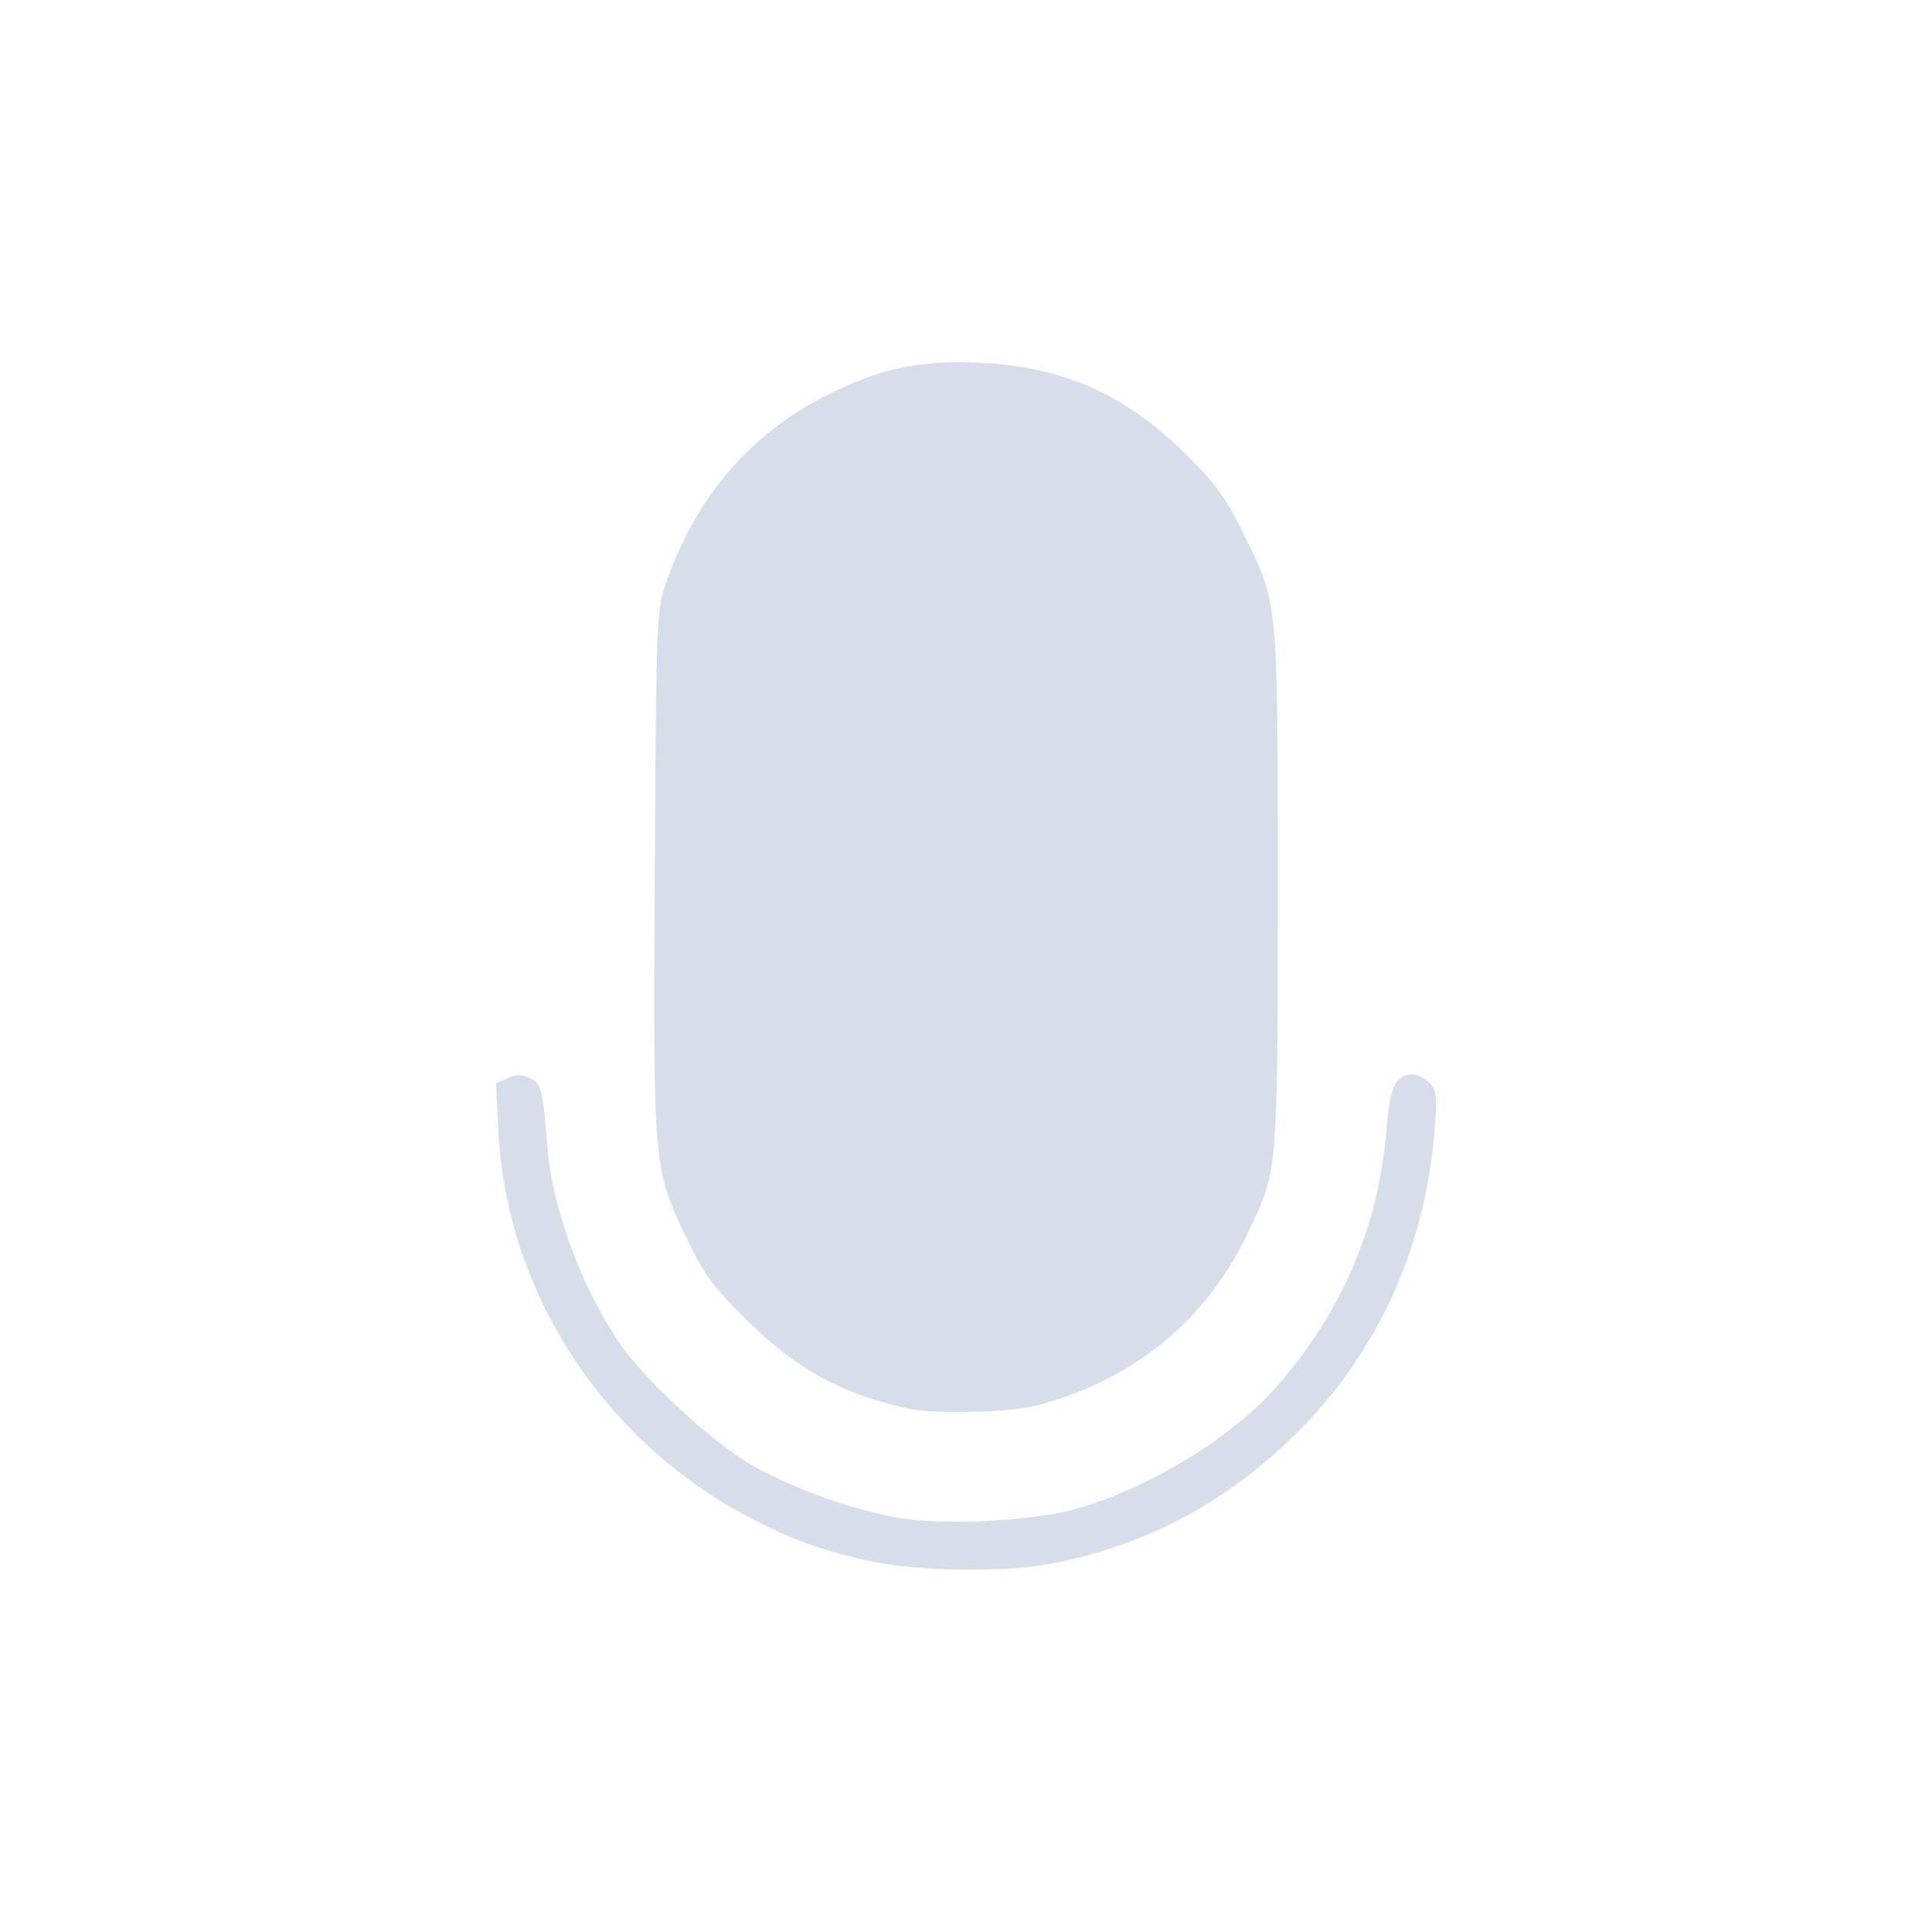 <?xml version='1.0' encoding='UTF-8'?>
<svg xmlns:inkscape="http://www.inkscape.org/namespaces/inkscape" xmlns:sodipodi="http://sodipodi.sourceforge.net/DTD/sodipodi-0.dtd" xmlns="http://www.w3.org/2000/svg" xmlns:svg="http://www.w3.org/2000/svg" xmlns:rdf="http://www.w3.org/1999/02/22-rdf-syntax-ns#" xmlns:cc="http://creativecommons.org/ns#" xmlns:dc="http://purl.org/dc/elements/1.1/" width="64" height="64" version="1.1" viewBox="0 0 16.933 16.933" id="svg7" sodipodi:docname="podcast-amarok.svg" inkscape:version="1.4.2 (ebf0e940d0, 2025-05-08)">
  <sodipodi:namedview id="namedview7" pagecolor="#9c4444" bordercolor="#000000" borderopacity="0.25" inkscape:showpageshadow="2" inkscape:pageopacity="0.0" inkscape:pagecheckerboard="0" inkscape:deskcolor="#d1d1d1" inkscape:zoom="6.15625" inkscape:cx="15.756345" inkscape:cy="27.208122" inkscape:window-width="1226" inkscape:window-height="669" inkscape:window-x="0" inkscape:window-y="0" inkscape:window-maximized="0" inkscape:current-layer="svg7" showgrid="false"/>
  <defs id="defs2">
    <style id="current-color-scheme" type="text/css">.ColorScheme-Text {color:#d8dee9} .ColorScheme-Highlight {color:#3b4252}</style>
  </defs>
  <path id="path6" style="fill:currentColor;fill-opacity:1;stroke:none;stroke-width:0.332;stroke-dasharray:none;stroke-dashoffset:2.2;stroke-opacity:0.3" d="M 8.401,3.175 C 7.983,3.175 7.669,3.254 7.272,3.45 6.578,3.794 6.09,4.362 5.831,5.127 5.755,5.349 5.751,5.454 5.739,7.645 c -0.015,2.604 -0.015,2.595 0.284,3.218 0.149,0.309 0.223,0.41 0.521,0.706 0.439,0.436 0.842,0.655 1.437,0.781 0.093,0.02 0.357,0.03 0.588,0.023 0.332,-0.01 0.483,-0.034 0.724,-0.115 0.748,-0.253 1.308,-0.746 1.643,-1.45 0.267,-0.56 0.262,-0.511 0.262,-3.029 0,-2.569 0.01,-2.471 -0.311,-3.124 C 10.741,4.358 10.654,4.239 10.401,3.988 9.866,3.458 9.32,3.214 8.587,3.179 8.523,3.176 8.461,3.175 8.401,3.175 Z M 12.379,9.417 c -0.144,0 -0.198,0.11 -0.225,0.461 -0.066,0.851 -0.38,1.599 -0.946,2.254 -0.405,0.469 -1.16,0.928 -1.806,1.1 -0.375,0.099 -1.106,0.136 -1.499,0.075 C 7.49,13.243 6.92,13.038 6.56,12.823 6.22,12.62 5.633,12.074 5.427,11.768 5.089,11.266 4.837,10.576 4.796,10.038 4.759,9.55 4.744,9.494 4.641,9.447 4.572,9.415 4.523,9.416 4.447,9.45 l -0.1,0.046 0.022,0.427 c 0.07,1.391 0.911,2.692 2.175,3.364 0.382,0.203 0.659,0.304 1.091,0.398 0.403,0.087 1.173,0.098 1.572,0.021 0.792,-0.151 1.465,-0.495 2.064,-1.055 0.769,-0.718 1.221,-1.675 1.304,-2.761 0.021,-0.279 0.015,-0.332 -0.044,-0.398 -0.038,-0.042 -0.106,-0.076 -0.152,-0.076 z" class="ColorScheme-Text"/>
</svg>
